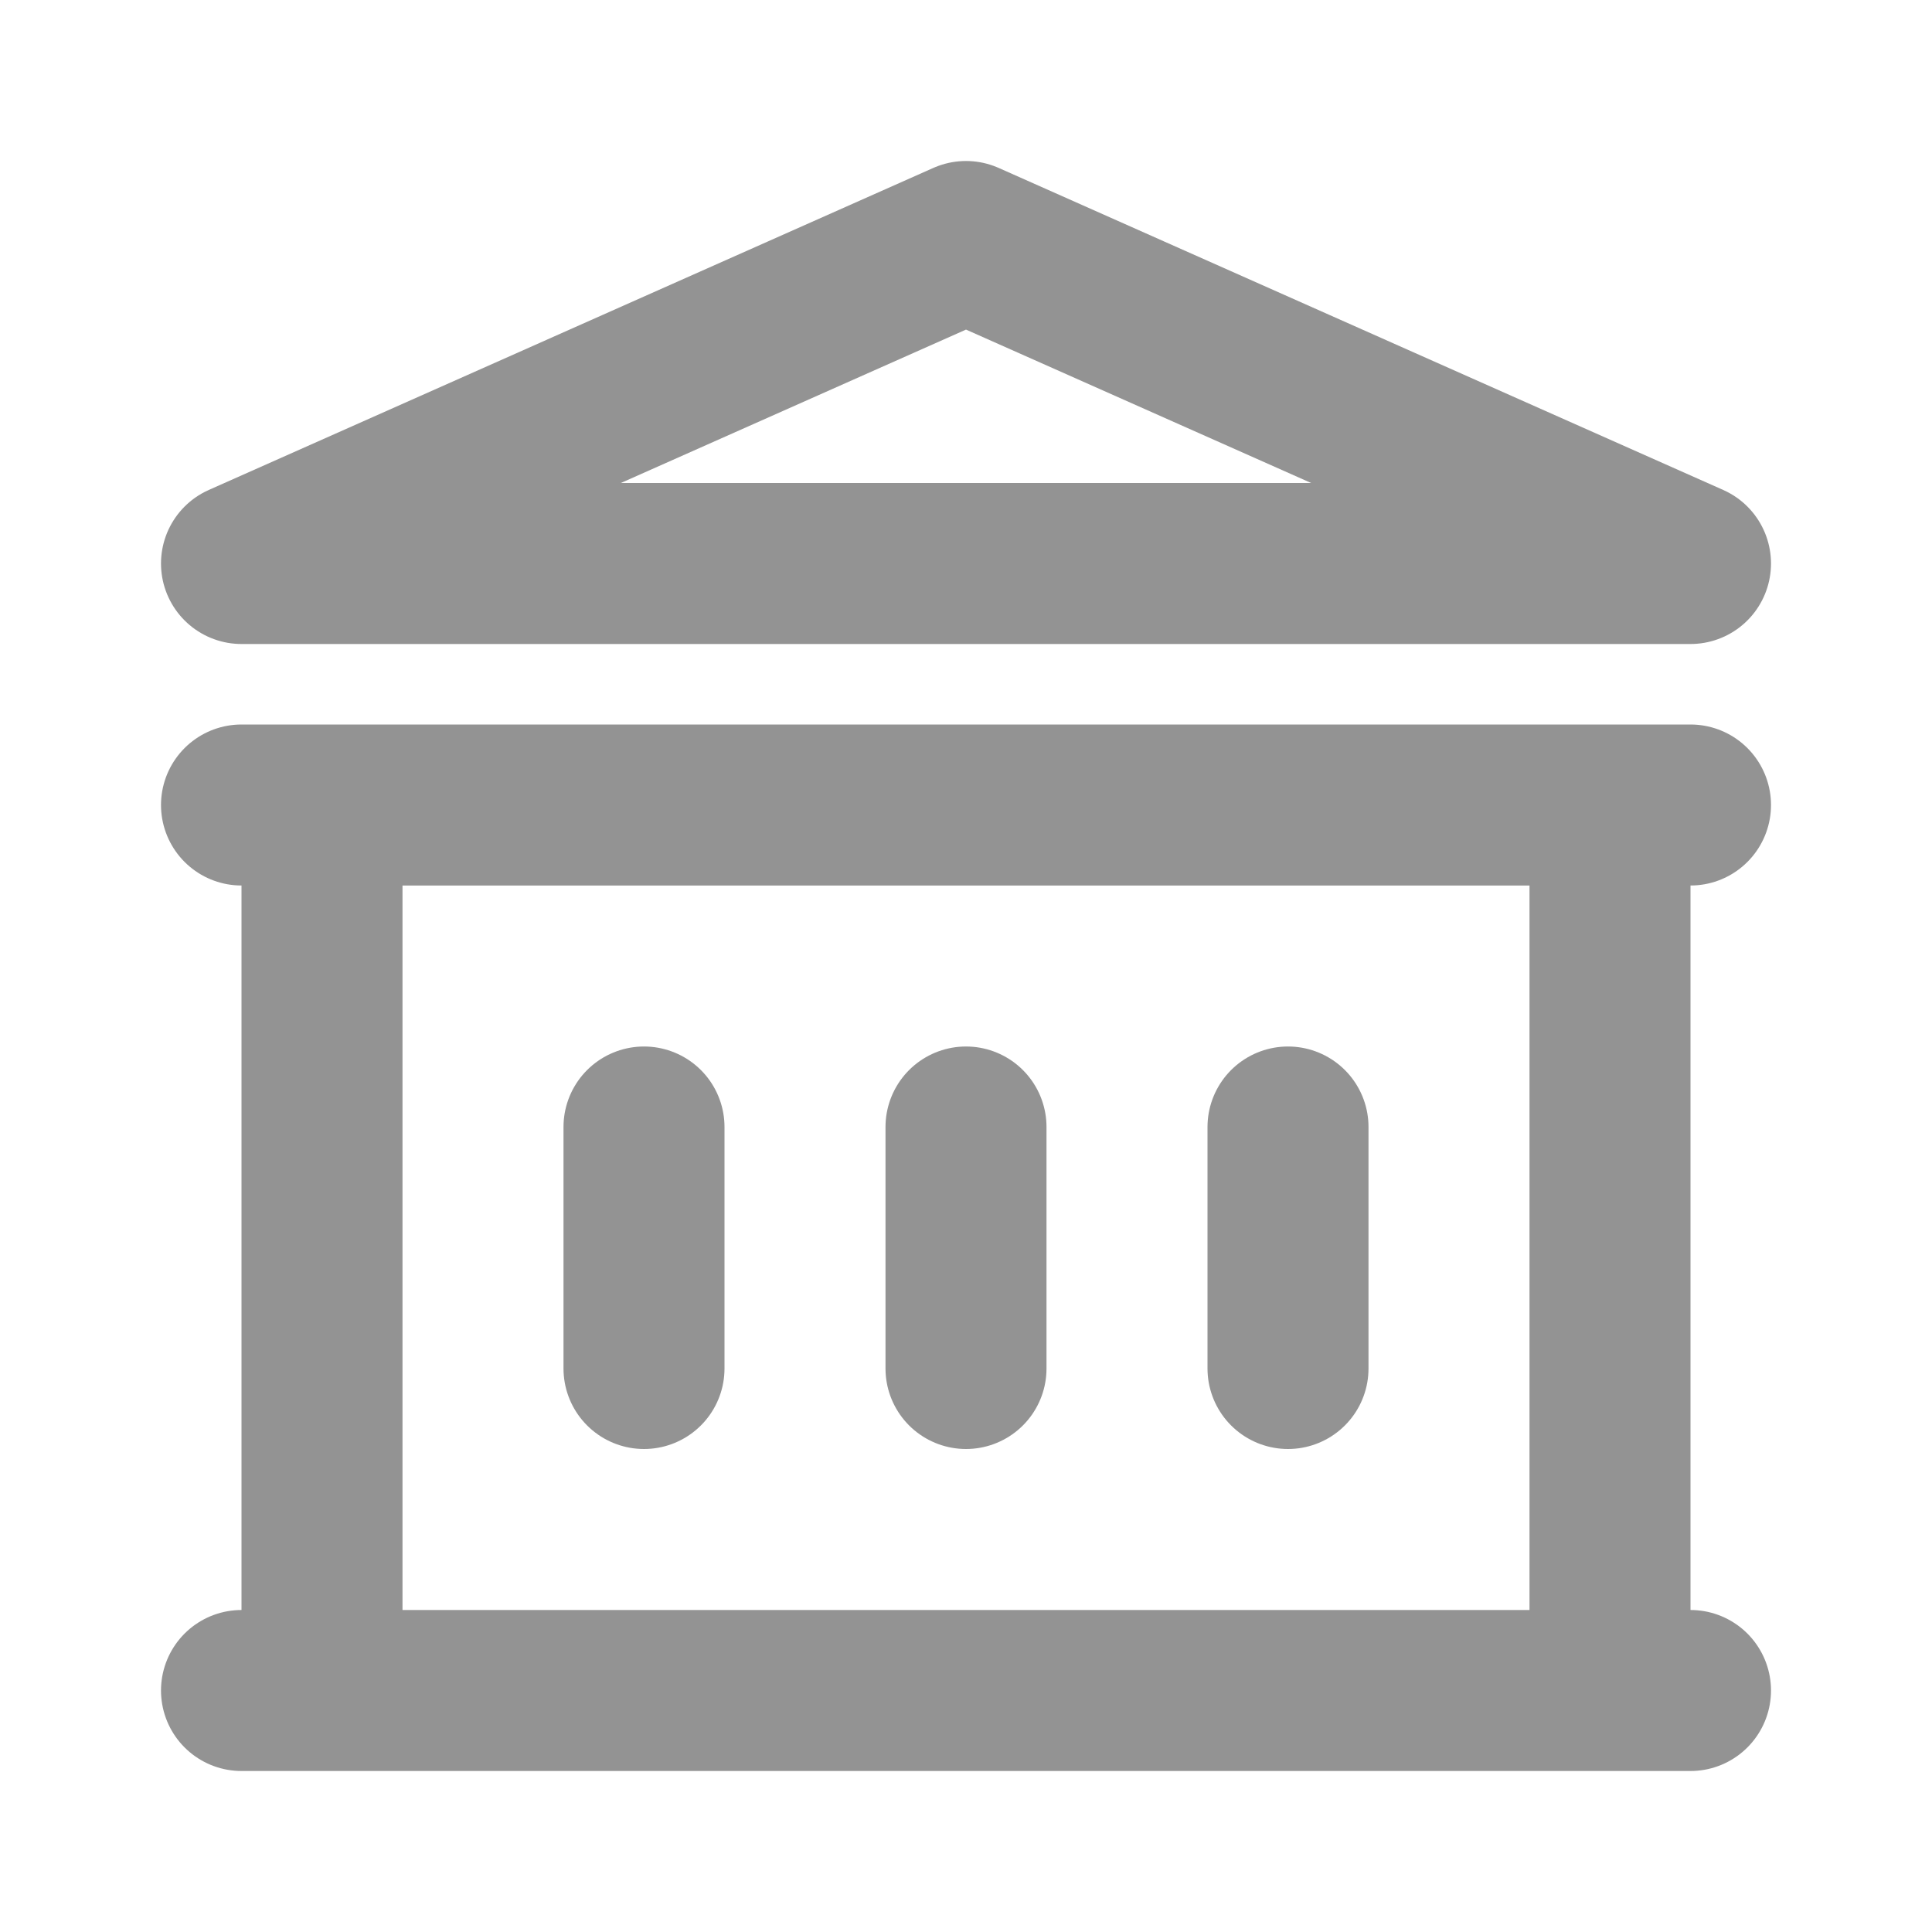 <svg width="24" height="24" viewBox="0 0 24 24" fill="none" xmlns="http://www.w3.org/2000/svg">
<path d="M8 14V17M12 14V17M16 14V17M3 21H21M3 10H21M3 7L12 3L21 7H3ZM4 10H20V21H4V10Z" stroke="#939393" stroke-width="2" stroke-linecap="round" stroke-linejoin="round"/>
</svg>
